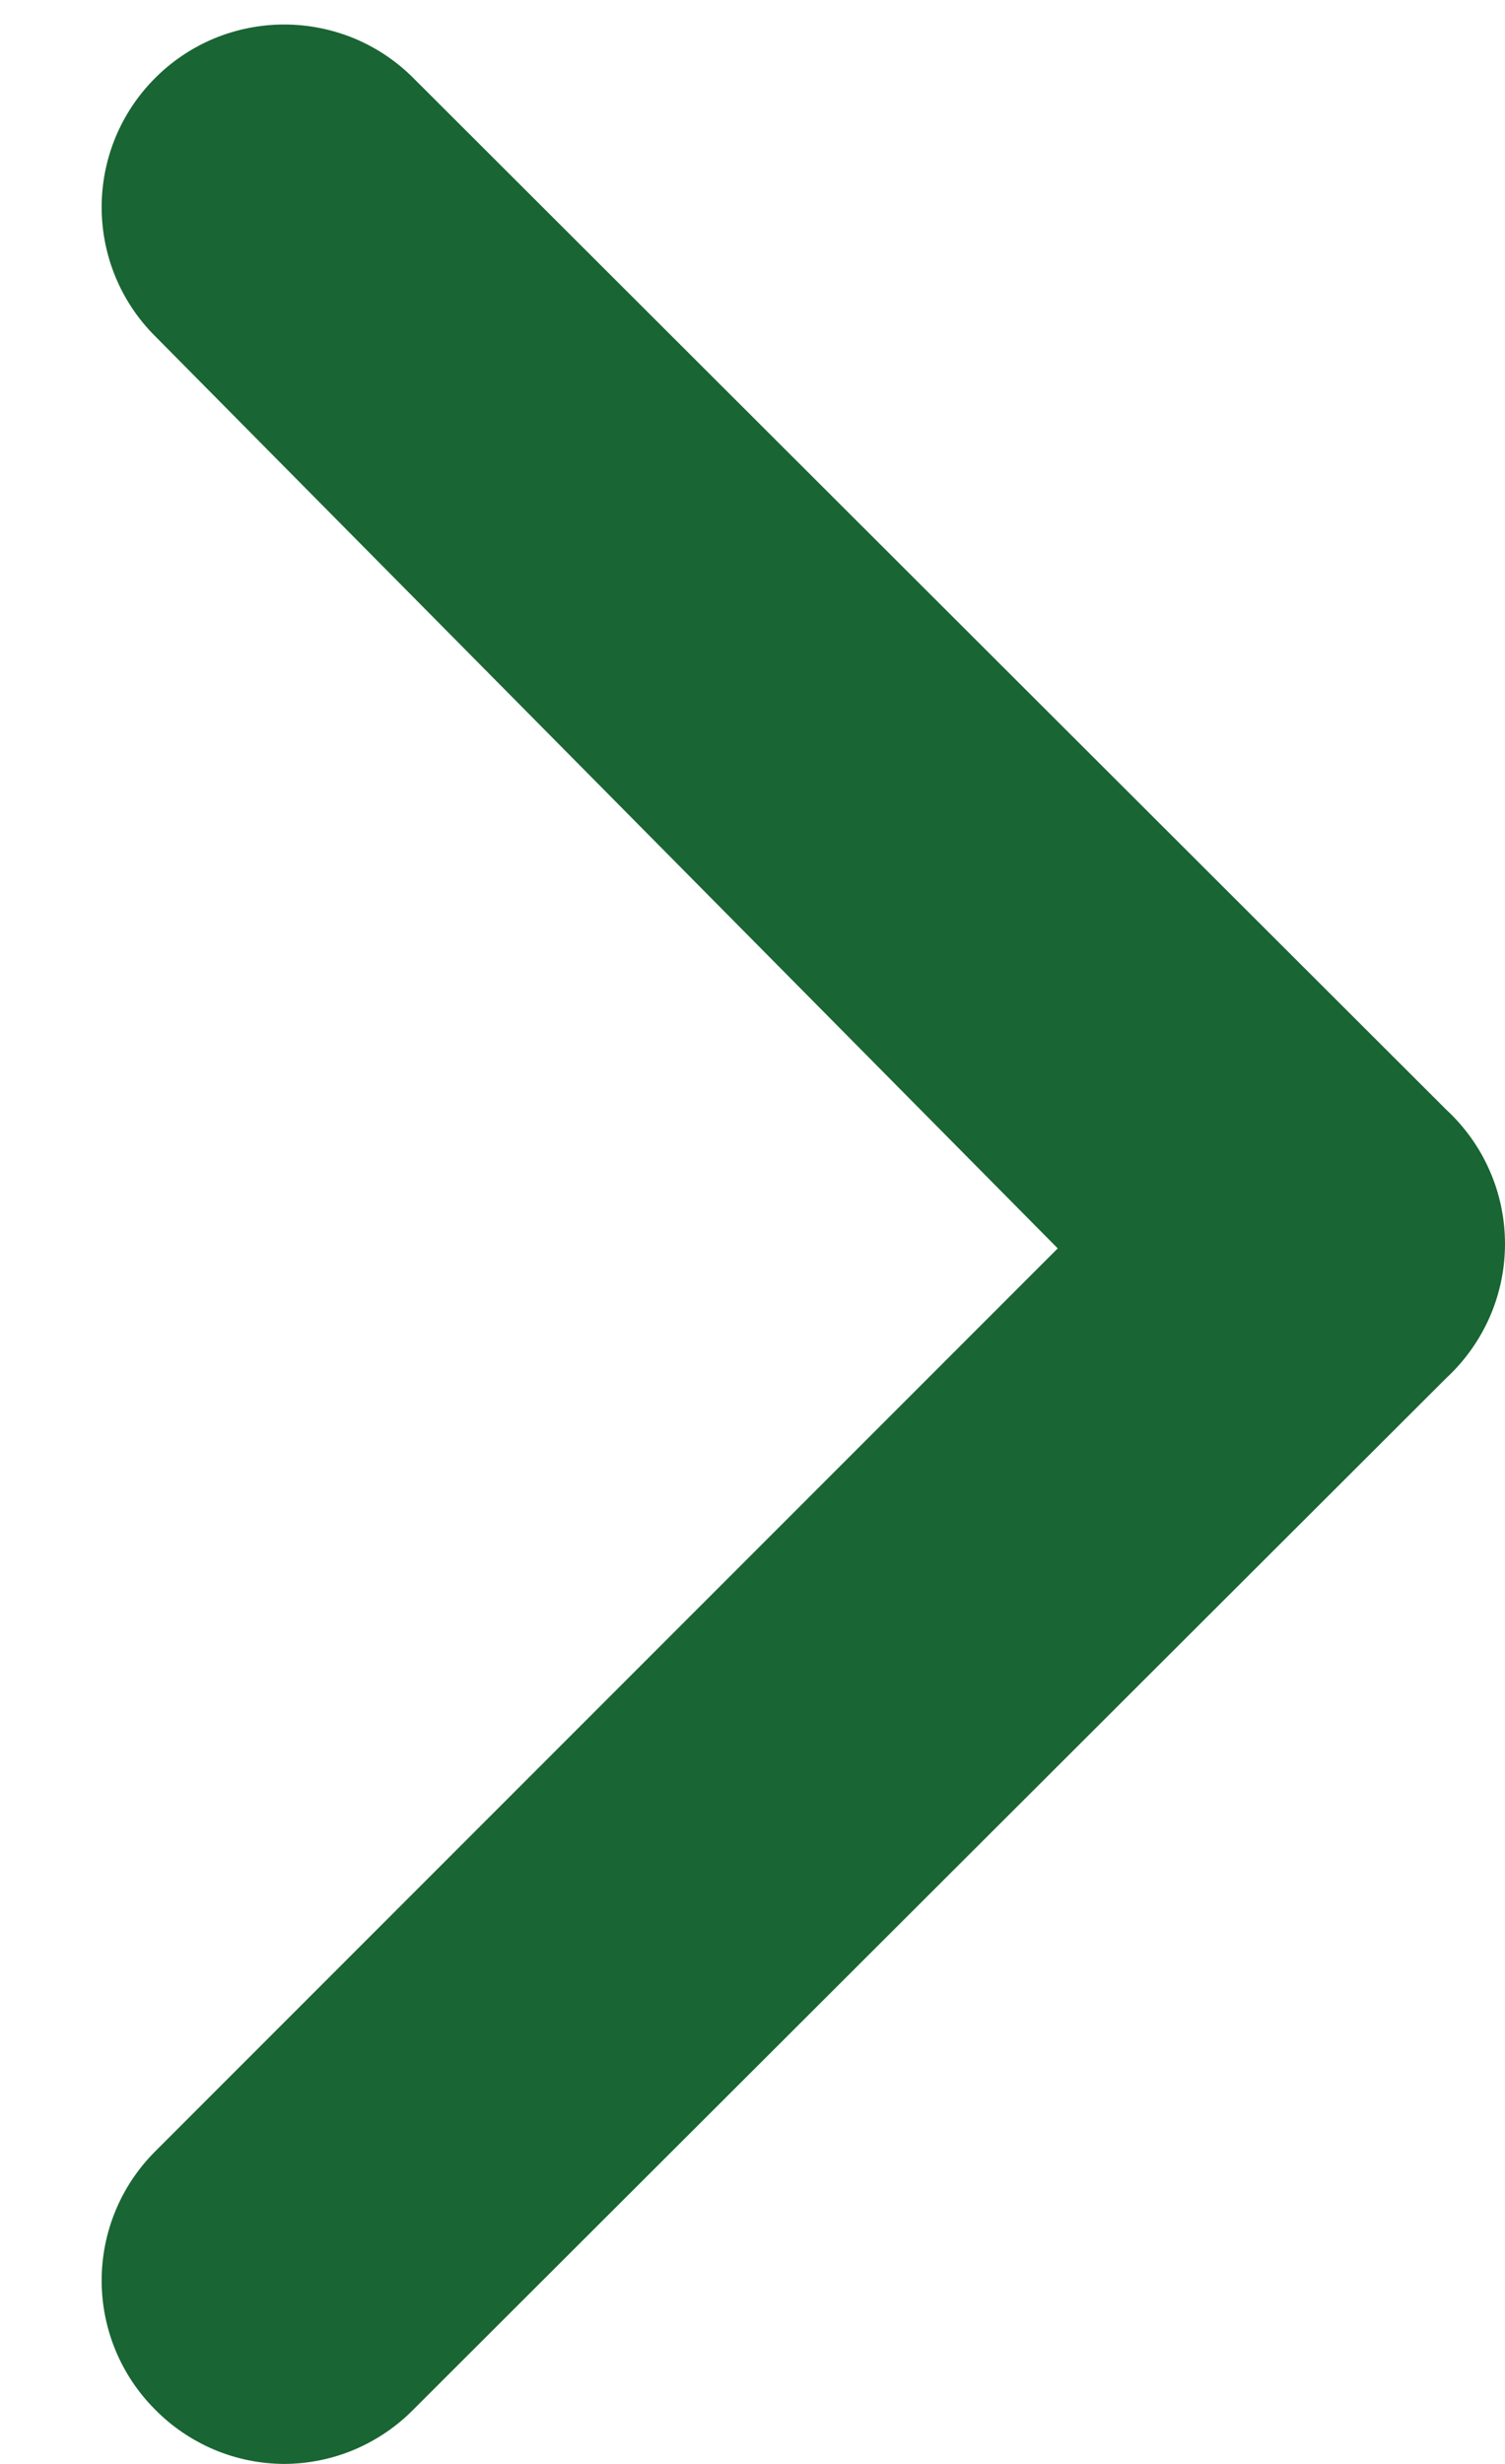 <svg width="11" height="18" viewBox="0 0 11 18" fill="none" xmlns="http://www.w3.org/2000/svg">
<path id="Vector" d="M10.571 8.107L3.024 0.573C2.9 0.448 2.753 0.349 2.59 0.281C2.428 0.214 2.253 0.179 2.077 0.179C1.901 0.179 1.727 0.214 1.565 0.281C1.402 0.349 1.255 0.448 1.131 0.573C0.882 0.823 0.743 1.161 0.743 1.513C0.743 1.866 0.882 2.204 1.131 2.453L7.731 9.12L1.131 15.72C0.882 15.97 0.743 16.308 0.743 16.66C0.743 17.012 0.882 17.35 1.131 17.6C1.254 17.726 1.402 17.826 1.564 17.895C1.727 17.964 1.901 17.999 2.077 18C2.254 17.999 2.428 17.964 2.591 17.895C2.753 17.826 2.901 17.726 3.024 17.6L10.571 10.067C10.706 9.942 10.814 9.79 10.888 9.622C10.962 9.453 11 9.271 11 9.087C11 8.903 10.962 8.72 10.888 8.552C10.814 8.383 10.706 8.232 10.571 8.107Z" fill="#196533"/>
</svg>
